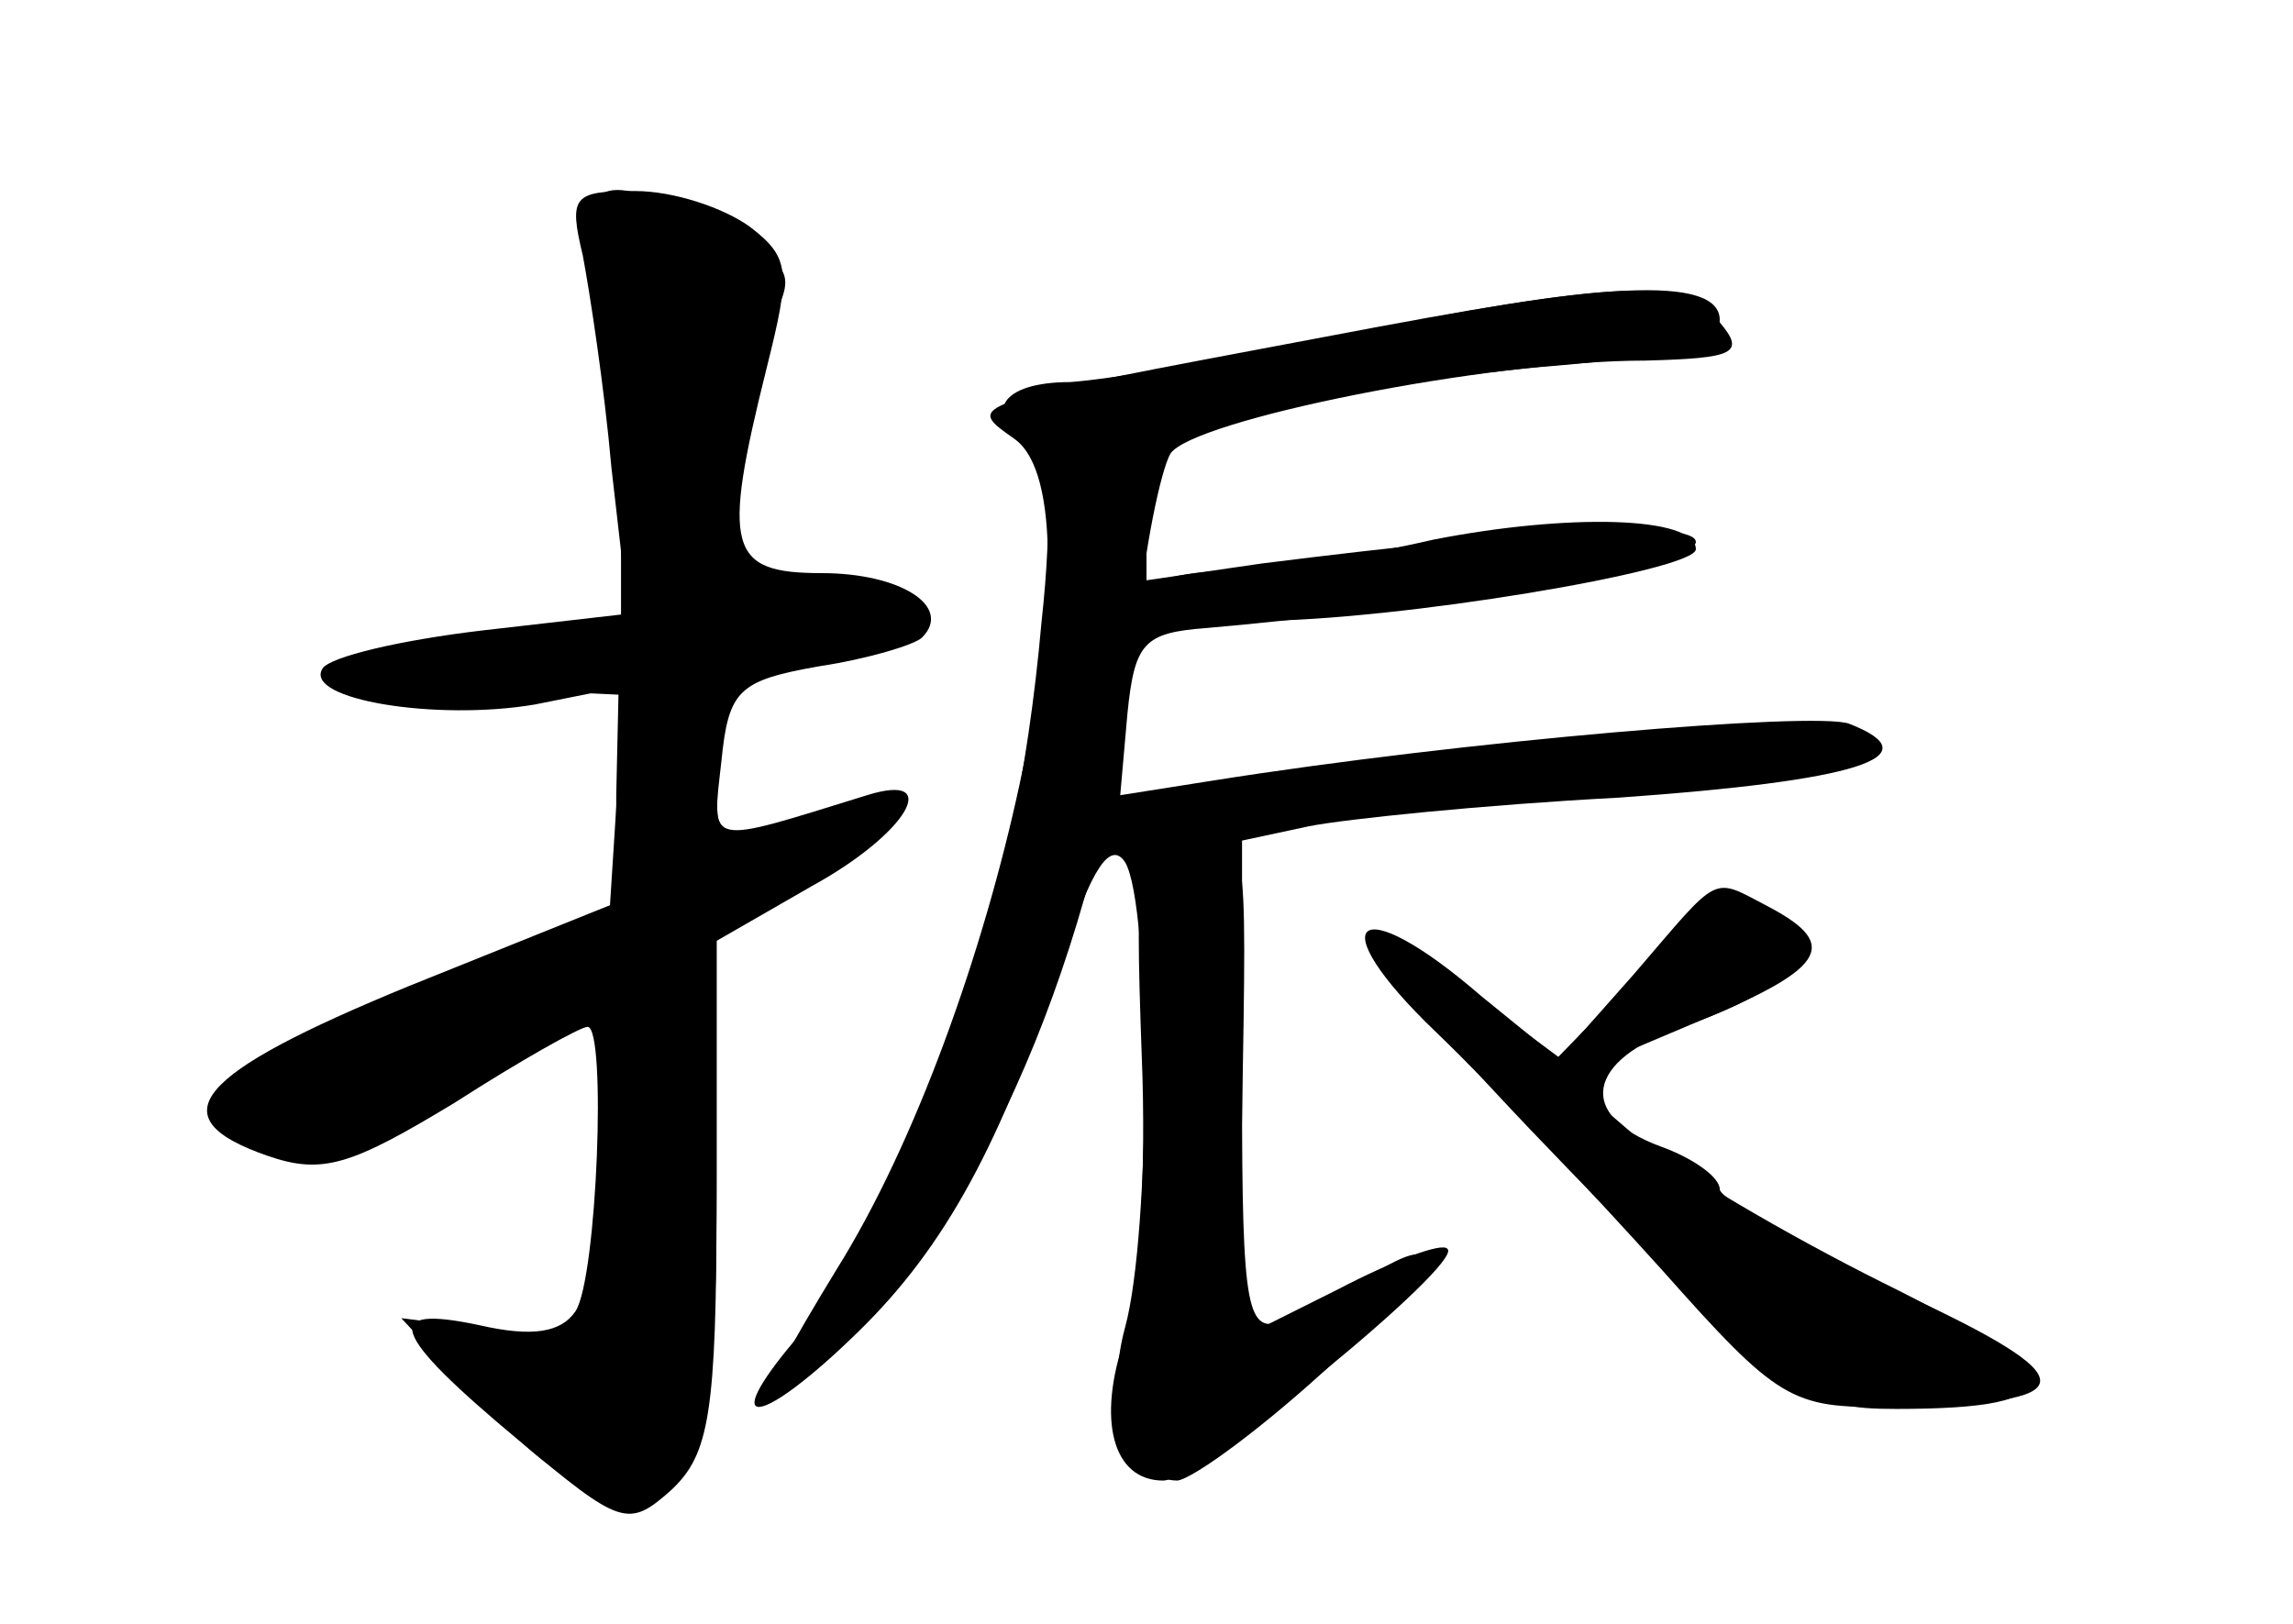 <?xml version="1.0" standalone="no"?>
<!DOCTYPE svg PUBLIC "-//W3C//DTD SVG 20010904//EN"
 "http://www.w3.org/TR/2001/REC-SVG-20010904/DTD/svg10.dtd">
<svg version="1.0" xmlns="http://www.w3.org/2000/svg"
 width="96pt" height="68pt" viewBox="0 0 96 68"
 preserveAspectRatio="xMidYMid meet">
<g transform="translate(0,68) scale(0.1,-0.1)" fill="#000000" stroke="none">
<g id="part-0" class="char-part">
  <path d="M244 573 c3 -16 9 -55 12 -89 l7 -61 -61 -7 c-34 -4 -64 -11 -67 -16
-8 -13 48 -22 89 -15 l35 7 -1 -45 0 -45 -87 -35 c-90 -37 -105 -55 -59 -71
23 -8 35 -4 78 22 28 18 53 32 56 32 8 0 4 -105 -5 -119 -6 -9 -18 -11 -40 -6
-42 9 -38 -3 16 -48 43 -36 46 -37 64 -21 16 15 19 32 19 124 l0 106 40 23
c40 22 55 48 23 38 -68 -21 -65 -22 -61 14 3 30 7 34 41 40 20 3 40 9 43 12
13 13 -9 27 -42 27 -39 0 -42 10 -23 86 10 40 10 46 -7 59 -11 8 -32 15 -48
15 -26 0 -28 -2 -22 -27z"/>
  <path d="M560 539 c-47 -10 -97 -18 -112 -19 -29 0 -37 -13 -17 -26 8 -5 10
-29 5 -75 -11 -125 -50 -236 -103 -300 -33 -39 -15 -37 26 3 37 36 60 79 86
157 12 38 20 49 26 40 11 -18 11 -155 0 -195 -9 -33 2 -64 22 -64 7 1 37 23
67 51 45 40 48 59 5 29 -5 -4 -18 -10 -27 -13 -16 -6 -18 3 -18 97 l0 104 28
6 c15 3 73 9 130 12 99 7 132 17 96 31 -15 5 -160 -7 -267 -24 l-38 -6 3 34
c3 30 7 34 33 36 93 8 205 27 205 36 0 9 -63 6 -182 -9 l-48 -7 0 31 c0 29 3
31 53 42 28 6 82 14 120 17 47 4 67 10 67 19 0 19 -52 16 -160 -7z"/>
  <path d="M687 273 l-35 -36 -32 26 c-52 45 -68 32 -19 -15 25 -24 67 -69 95
-100 48 -54 54 -58 95 -57 83 1 84 11 4 48 -41 19 -75 39 -75 43 0 5 -11 13
-25 18 -35 13 -31 36 9 50 48 16 63 36 37 49 -17 9 -25 5 -54 -26z"/>
</g>
<g id="part-1" class="char-part">
  <path d="M251 563 c5 -21 9 -61 9 -90 l0 -52 -47 -6 c-77 -10 -83 -19 -15 -23
l63 -3 -3 -47 -3 -47 -87 -34 c-64 -26 -85 -38 -77 -47 21 -25 49 -21 104 13
31 19 59 33 62 30 3 -4 2 -36 -2 -73 l-7 -66 -40 5 -40 5 28 -30 c44 -46 62
-53 85 -32 16 15 19 31 19 121 l0 104 37 21 c36 22 32 39 -6 19 -29 -16 -31
-15 -31 28 0 37 1 39 41 45 51 8 48 32 -4 29 l-37 -2 7 47 c3 26 10 55 14 64
13 24 12 26 -21 43 -49 25 -59 21 -49 -22z"/>
</g>
<g id="part-2" class="char-part">
  <path d="M555 539 c-154 -29 -151 -28 -130 -43 38 -28 -8 -241 -75 -348 -39
-64 -38 -70 6 -27 60 57 106 171 120 295 3 34 10 67 14 74 9 14 132 39 199 39
37 1 42 3 31 16 -15 19 -39 18 -165 -6z"/>
</g>
<g id="part-3" class="char-part">
  <path d="M600 454 c-30 -7 -70 -13 -87 -13 -51 -2 -39 -21 13 -21 58 0 184 21
184 30 0 14 -54 15 -110 4z"/>
</g>
<g id="part-4" class="char-part">
  <path d="M478 238 c2 -48 -1 -102 -7 -118 -12 -35 -5 -60 16 -60 15 0 126 91
119 97 -2 3 -23 -5 -46 -17 l-42 -21 2 93 c2 123 3 118 -22 116 -22 -2 -23 -5
-20 -90z"/>
  <path d="M684 272 l-31 -35 -35 26 c-71 54 -55 24 39 -73 92 -95 99 -100 137
-100 75 0 73 14 -6 53 -40 20 -86 47 -103 61 l-29 25 52 22 c56 23 63 33 33
49 -25 13 -20 15 -57 -28z"/>
</g>
</g>
</svg>